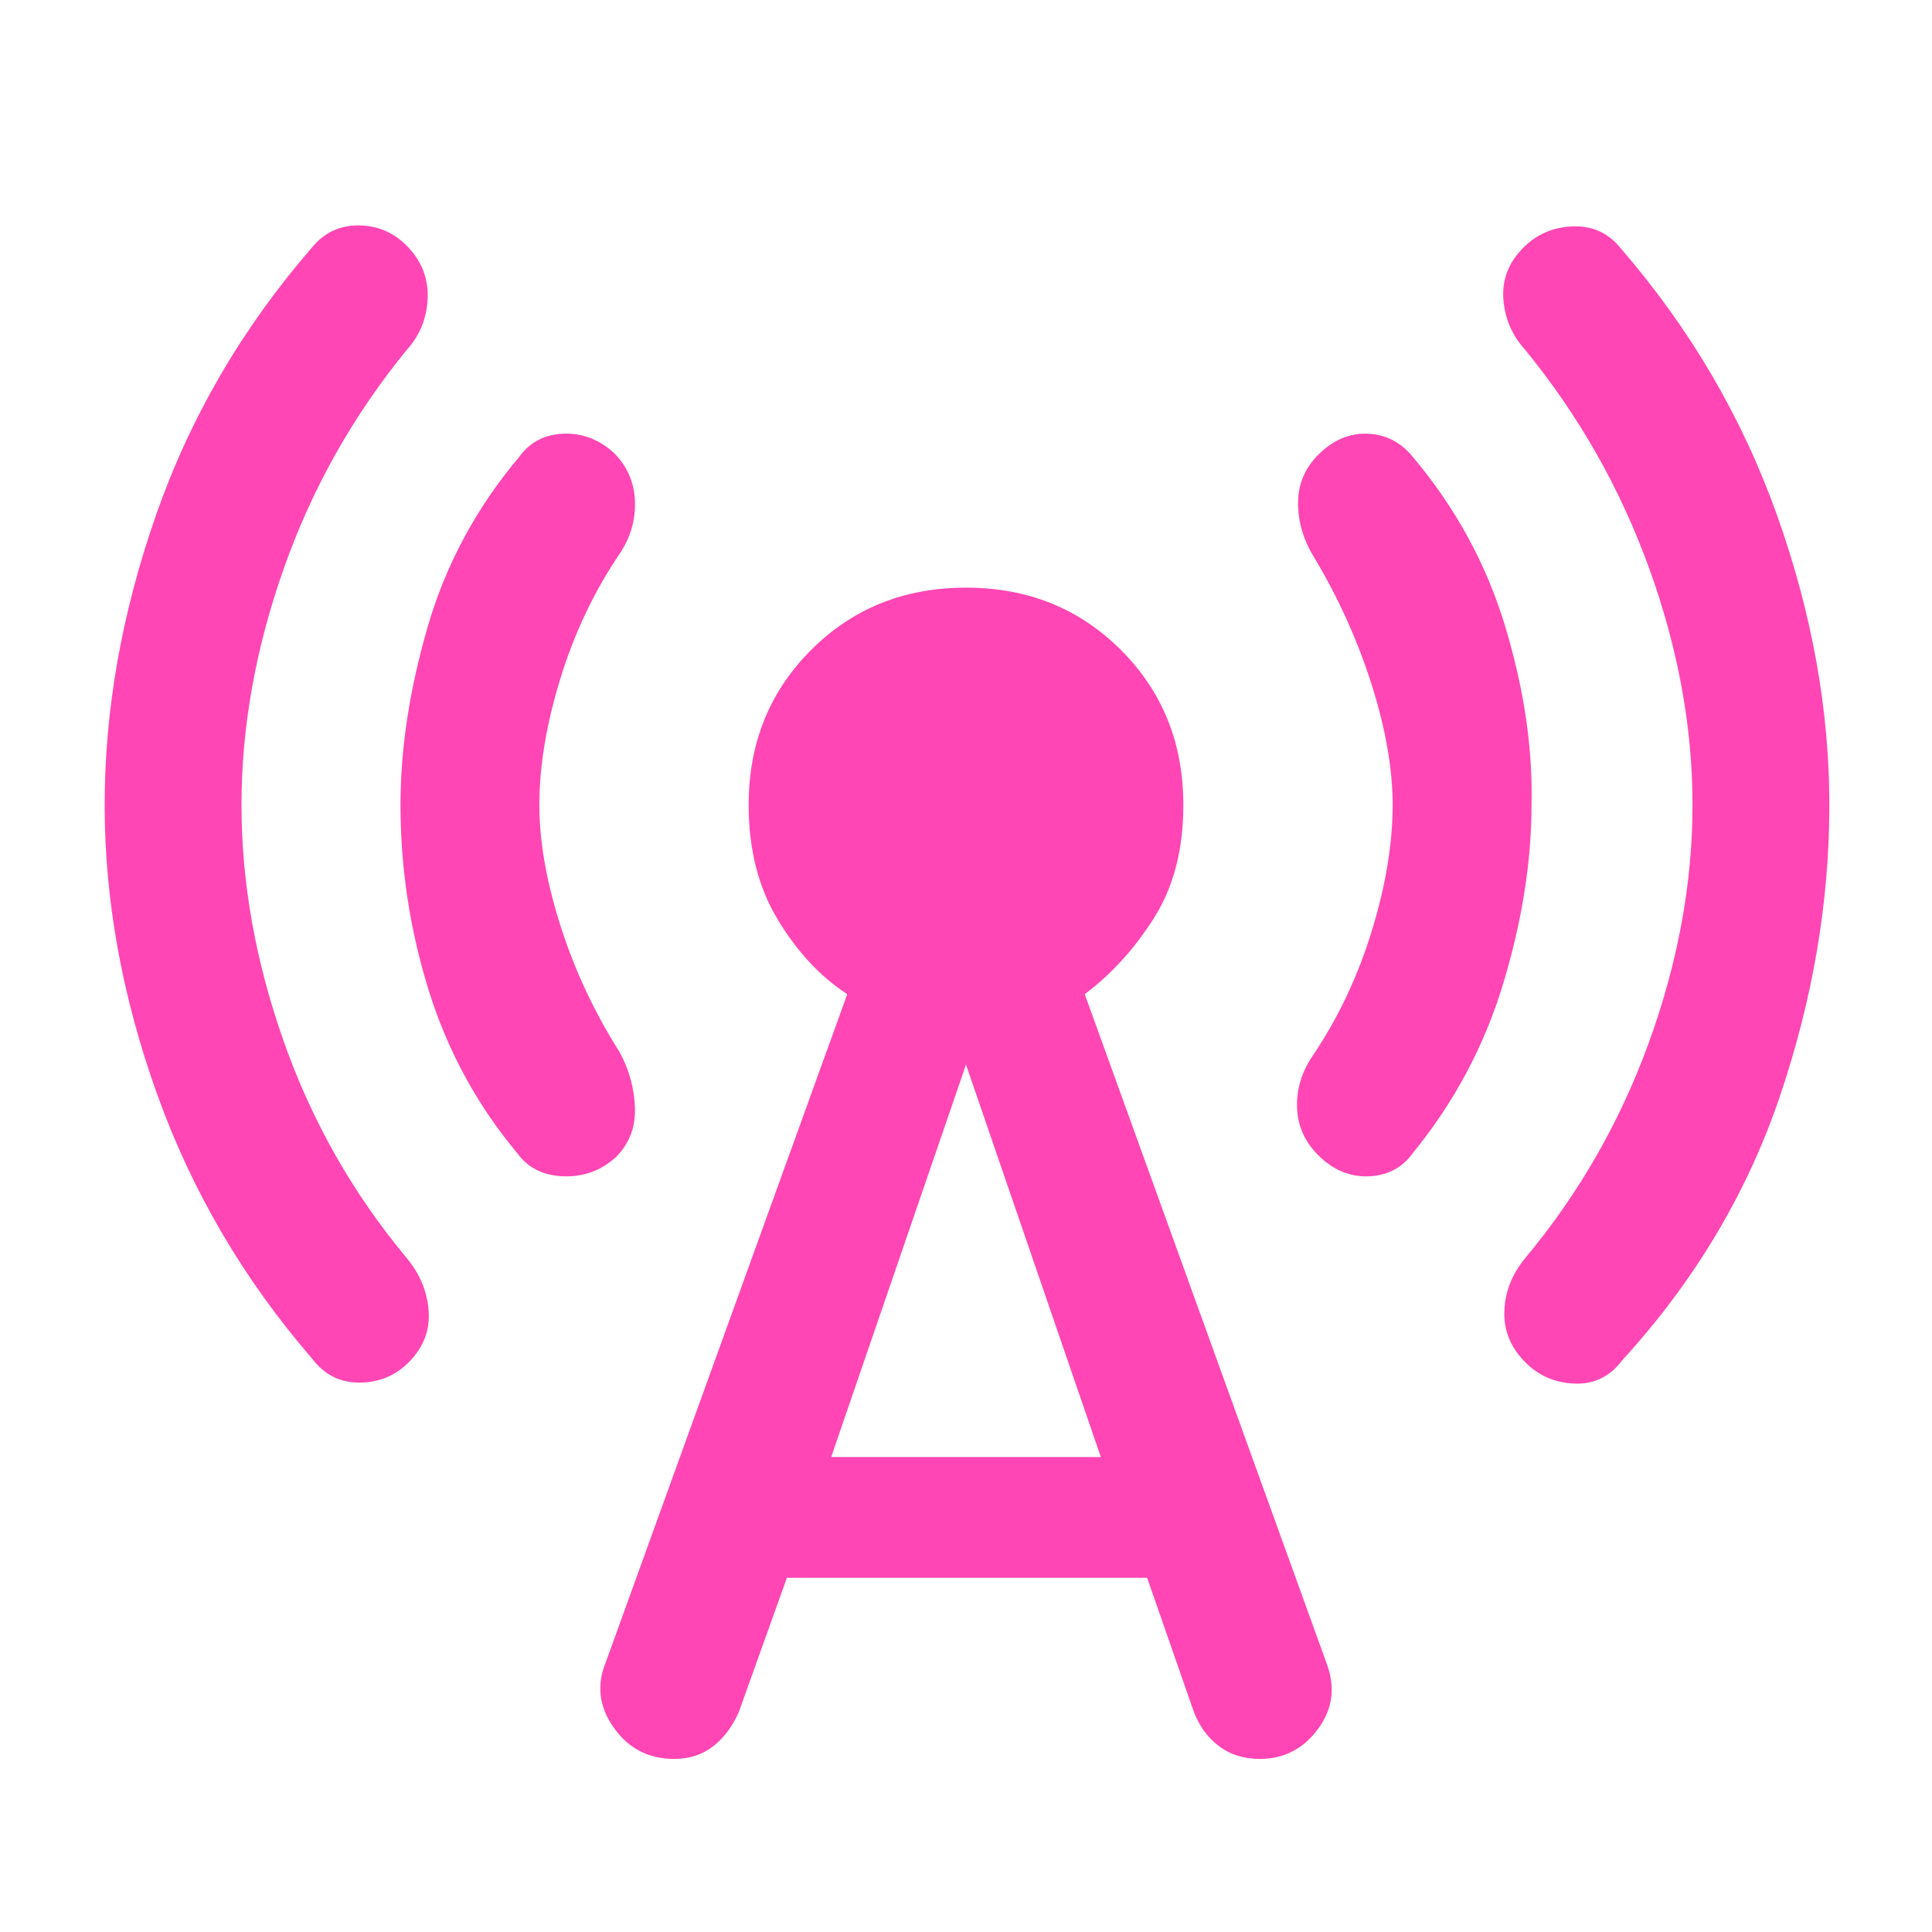 <svg xmlns="http://www.w3.org/2000/svg" height="48" viewBox="0 -960 960 960" width="48"><path fill="rgb(255, 70, 180)" d="M120-560q0 58 21 117.5T202-335q10 12 11 26.5T203-283q-10 10-24.5 10T155-285q-51-59-77-131.5T52-560q0-71 25.5-144T155-837q9-11 23-11t24 10q11 11 10.5 26T202-786q-40 49-61 108.5T120-560Zm148 0q0 27 10.5 60t29.5 63q7 13 7.5 27.5T306-385q-11 10-26 9.5T257-387q-30-36-44-81t-14-92q0-42 13.5-88.5T258-733q8-11 22-11.5t25 9.5q10 10 10.5 24t-7.5 26q-19 28-29.5 62T268-560Zm123 384-24 67q-5 11-13 17t-19 6q-19 0-30-15.5t-4-32.5l120-332q-20-13-34.5-37T372-560q0-46 31-77t77-31q46 0 77 31t31 77q0 33-14.5 56T539-466l120 332q7 18-4 33t-29 15q-12 0-20.5-6.5T593-110l-23-66H391Zm22-60h134l-67-195-67 195Zm279-324q0-27-10.5-60T653-683q-8-13-8-27t10-24q11-11 24.5-10.5T702-733q32 38 46 84.5t13 88.5q0 42-14 88.5T702-387q-8 11-22 11.5T655-386q-10-10-10.5-23.5T652-435q19-28 29.5-62t10.5-63Zm149 0q0-58-21.5-117.5T758-786q-10-11-11-25.5t10-25.5q10-10 24.5-10.5T805-837q52 60 78 133t26 144q0 72-24.5 144.5T806-284q-9 12-23.5 11.5T758-283q-11-11-10.5-25.5T758-335q40-48 61.5-107.5T841-560Z"/></svg>